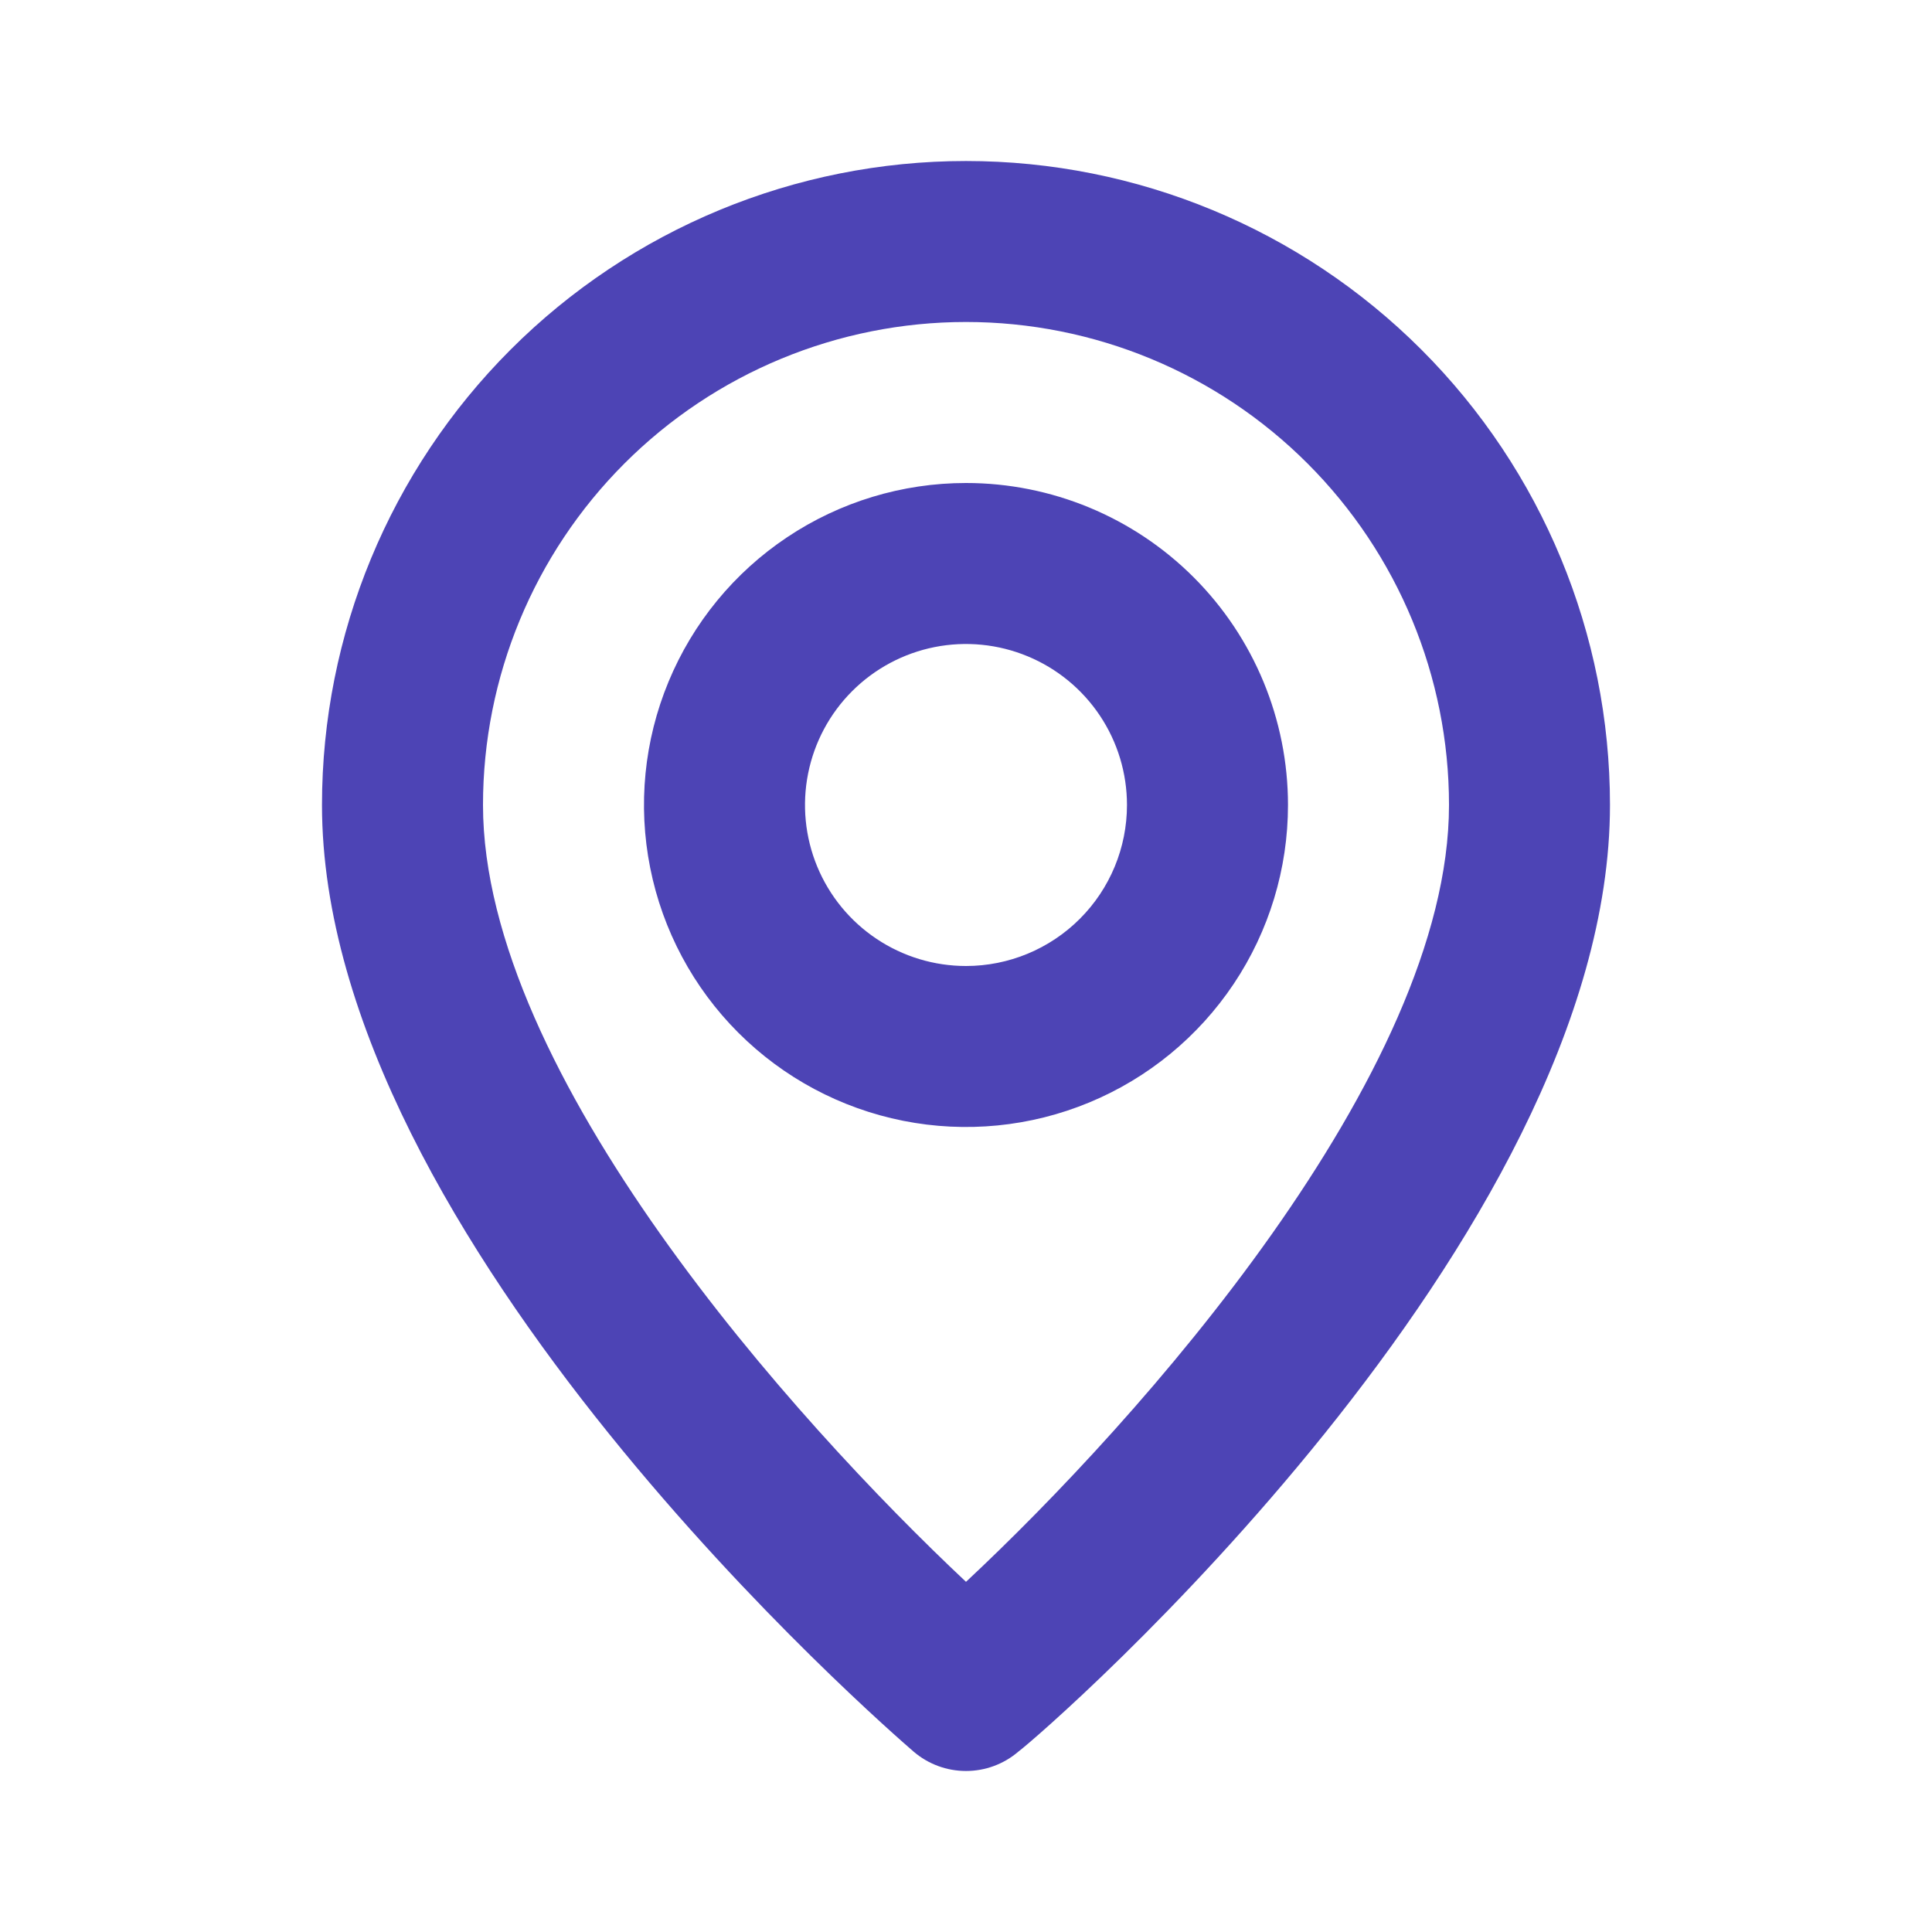 <svg width="56" height="56" viewBox="0 0 56 56" fill="none" xmlns="http://www.w3.org/2000/svg">
<path d="M28 4.667C23.049 4.667 18.301 6.633 14.8 10.134C11.3 13.634 9.333 18.383 9.333 23.333C9.333 35.933 25.783 50.166 26.483 50.773C26.906 51.135 27.444 51.333 28 51.333C28.556 51.333 29.094 51.135 29.516 50.773C30.333 50.166 46.666 35.933 46.666 23.333C46.666 18.383 44.7 13.634 41.199 10.134C37.698 6.633 32.95 4.667 28 4.667ZM28 45.85C23.03 41.183 14 31.127 14 23.333C14 19.62 15.475 16.059 18.1 13.434C20.726 10.808 24.287 9.333 28 9.333C31.713 9.333 35.274 10.808 37.899 13.434C40.525 16.059 42 19.62 42 23.333C42 31.127 32.97 41.206 28 45.85ZM28 14C26.154 14 24.349 14.547 22.814 15.573C21.279 16.598 20.083 18.056 19.377 19.762C18.67 21.467 18.485 23.343 18.846 25.154C19.206 26.965 20.095 28.628 21.4 29.933C22.705 31.238 24.368 32.127 26.179 32.487C27.989 32.847 29.866 32.663 31.571 31.956C33.277 31.25 34.734 30.053 35.76 28.518C36.786 26.984 37.333 25.179 37.333 23.333C37.333 20.858 36.35 18.484 34.599 16.733C32.849 14.983 30.475 14 28 14ZM28 28C27.077 28 26.174 27.726 25.407 27.213C24.64 26.701 24.041 25.972 23.688 25.119C23.335 24.266 23.243 23.328 23.423 22.423C23.603 21.517 24.047 20.686 24.7 20.033C25.352 19.381 26.184 18.936 27.089 18.756C27.994 18.576 28.933 18.669 29.785 19.022C30.638 19.375 31.367 19.973 31.88 20.741C32.393 21.508 32.666 22.41 32.666 23.333C32.666 24.571 32.175 25.758 31.299 26.633C30.424 27.508 29.237 28 28 28Z" fill="#4D44B5"/>
</svg>
